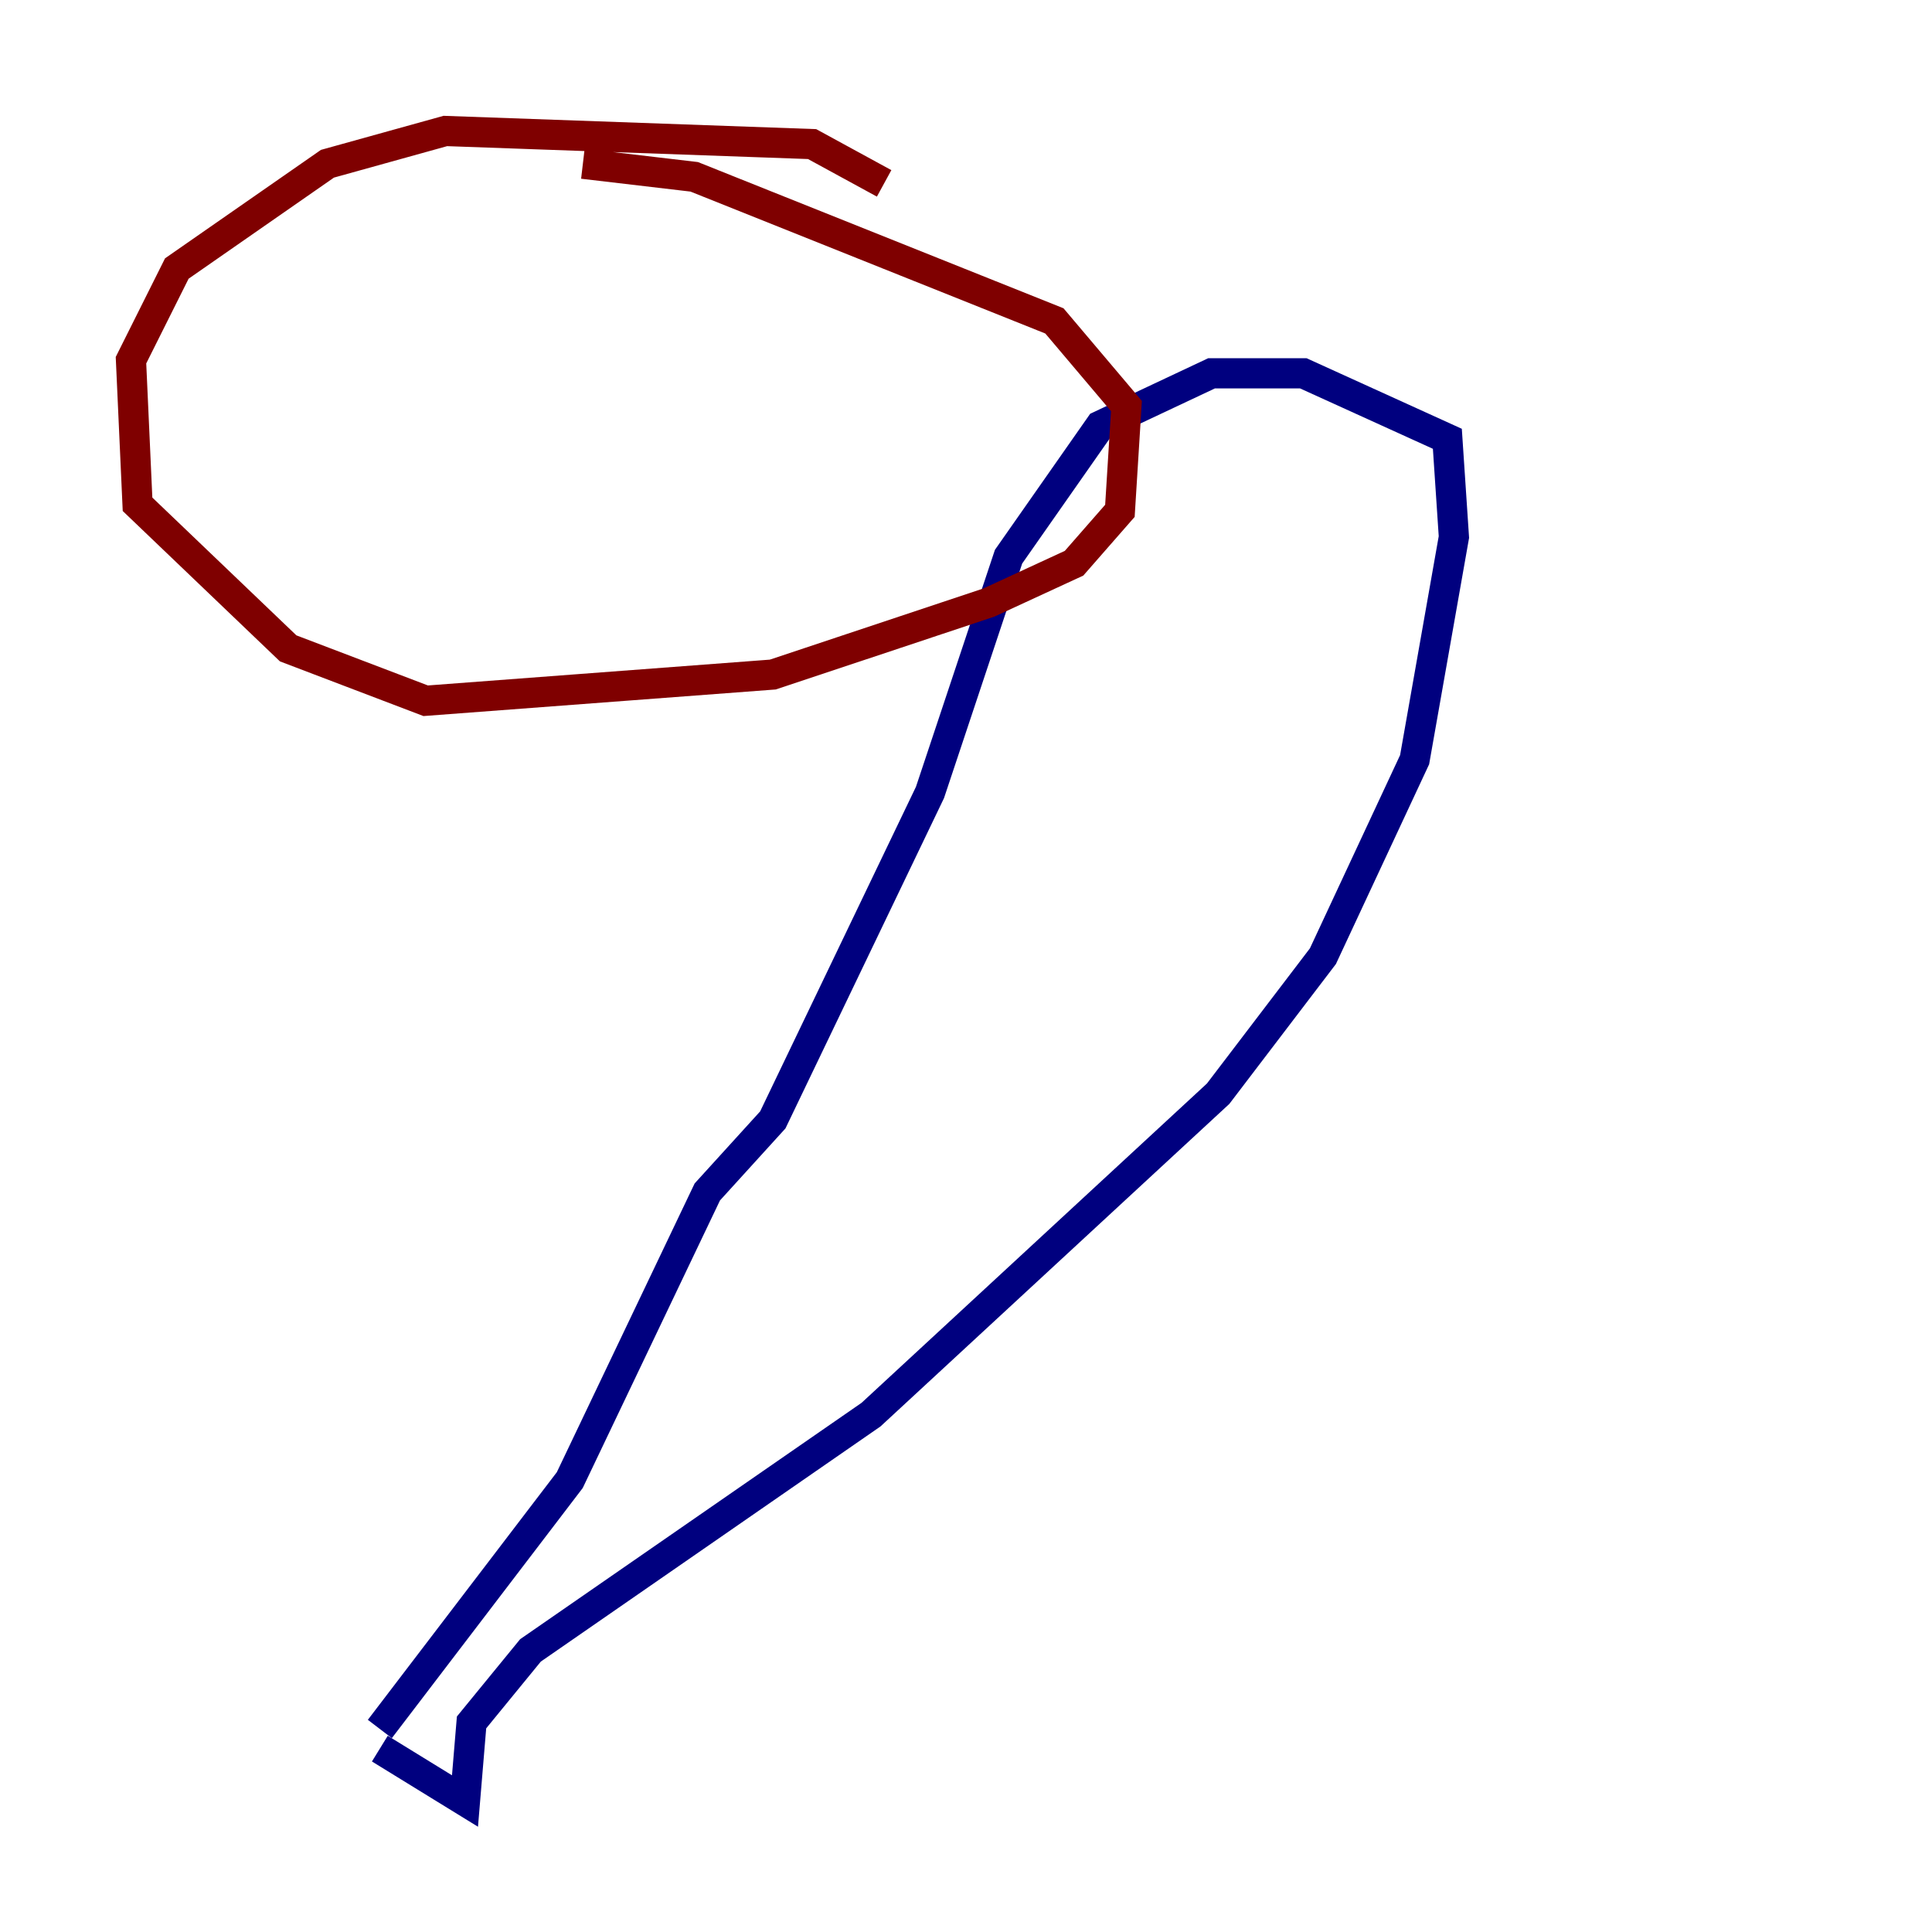 <?xml version="1.0" encoding="utf-8" ?>
<svg baseProfile="tiny" height="128" version="1.2" viewBox="0,0,128,128" width="128" xmlns="http://www.w3.org/2000/svg" xmlns:ev="http://www.w3.org/2001/xml-events" xmlns:xlink="http://www.w3.org/1999/xlink"><defs /><polyline fill="none" points="25.166,115.851 30.807,119.322 31.241,114.115 35.146,109.342 57.709,93.722 80.705,72.461 87.647,63.349 93.722,50.332 96.325,35.58 95.891,29.071 86.346,24.732 80.271,24.732 72.895,28.203 66.82,36.881 61.614,52.502 51.2,74.197 46.861,78.969 37.749,98.061 25.166,114.549" stroke="#00007f" stroke-width="2" /><polyline fill="none" points="58.576,12.149 53.803,9.546 29.505,8.678 21.695,10.848 11.715,17.79 8.678,23.864 9.112,33.41 19.091,42.956 28.203,46.427 51.2,44.691 65.519,39.919 71.159,37.315 74.197,33.844 74.63,26.902 69.858,21.261 45.993,11.715 38.617,10.848" stroke="#7f0000" stroke-width="2" /></svg>
